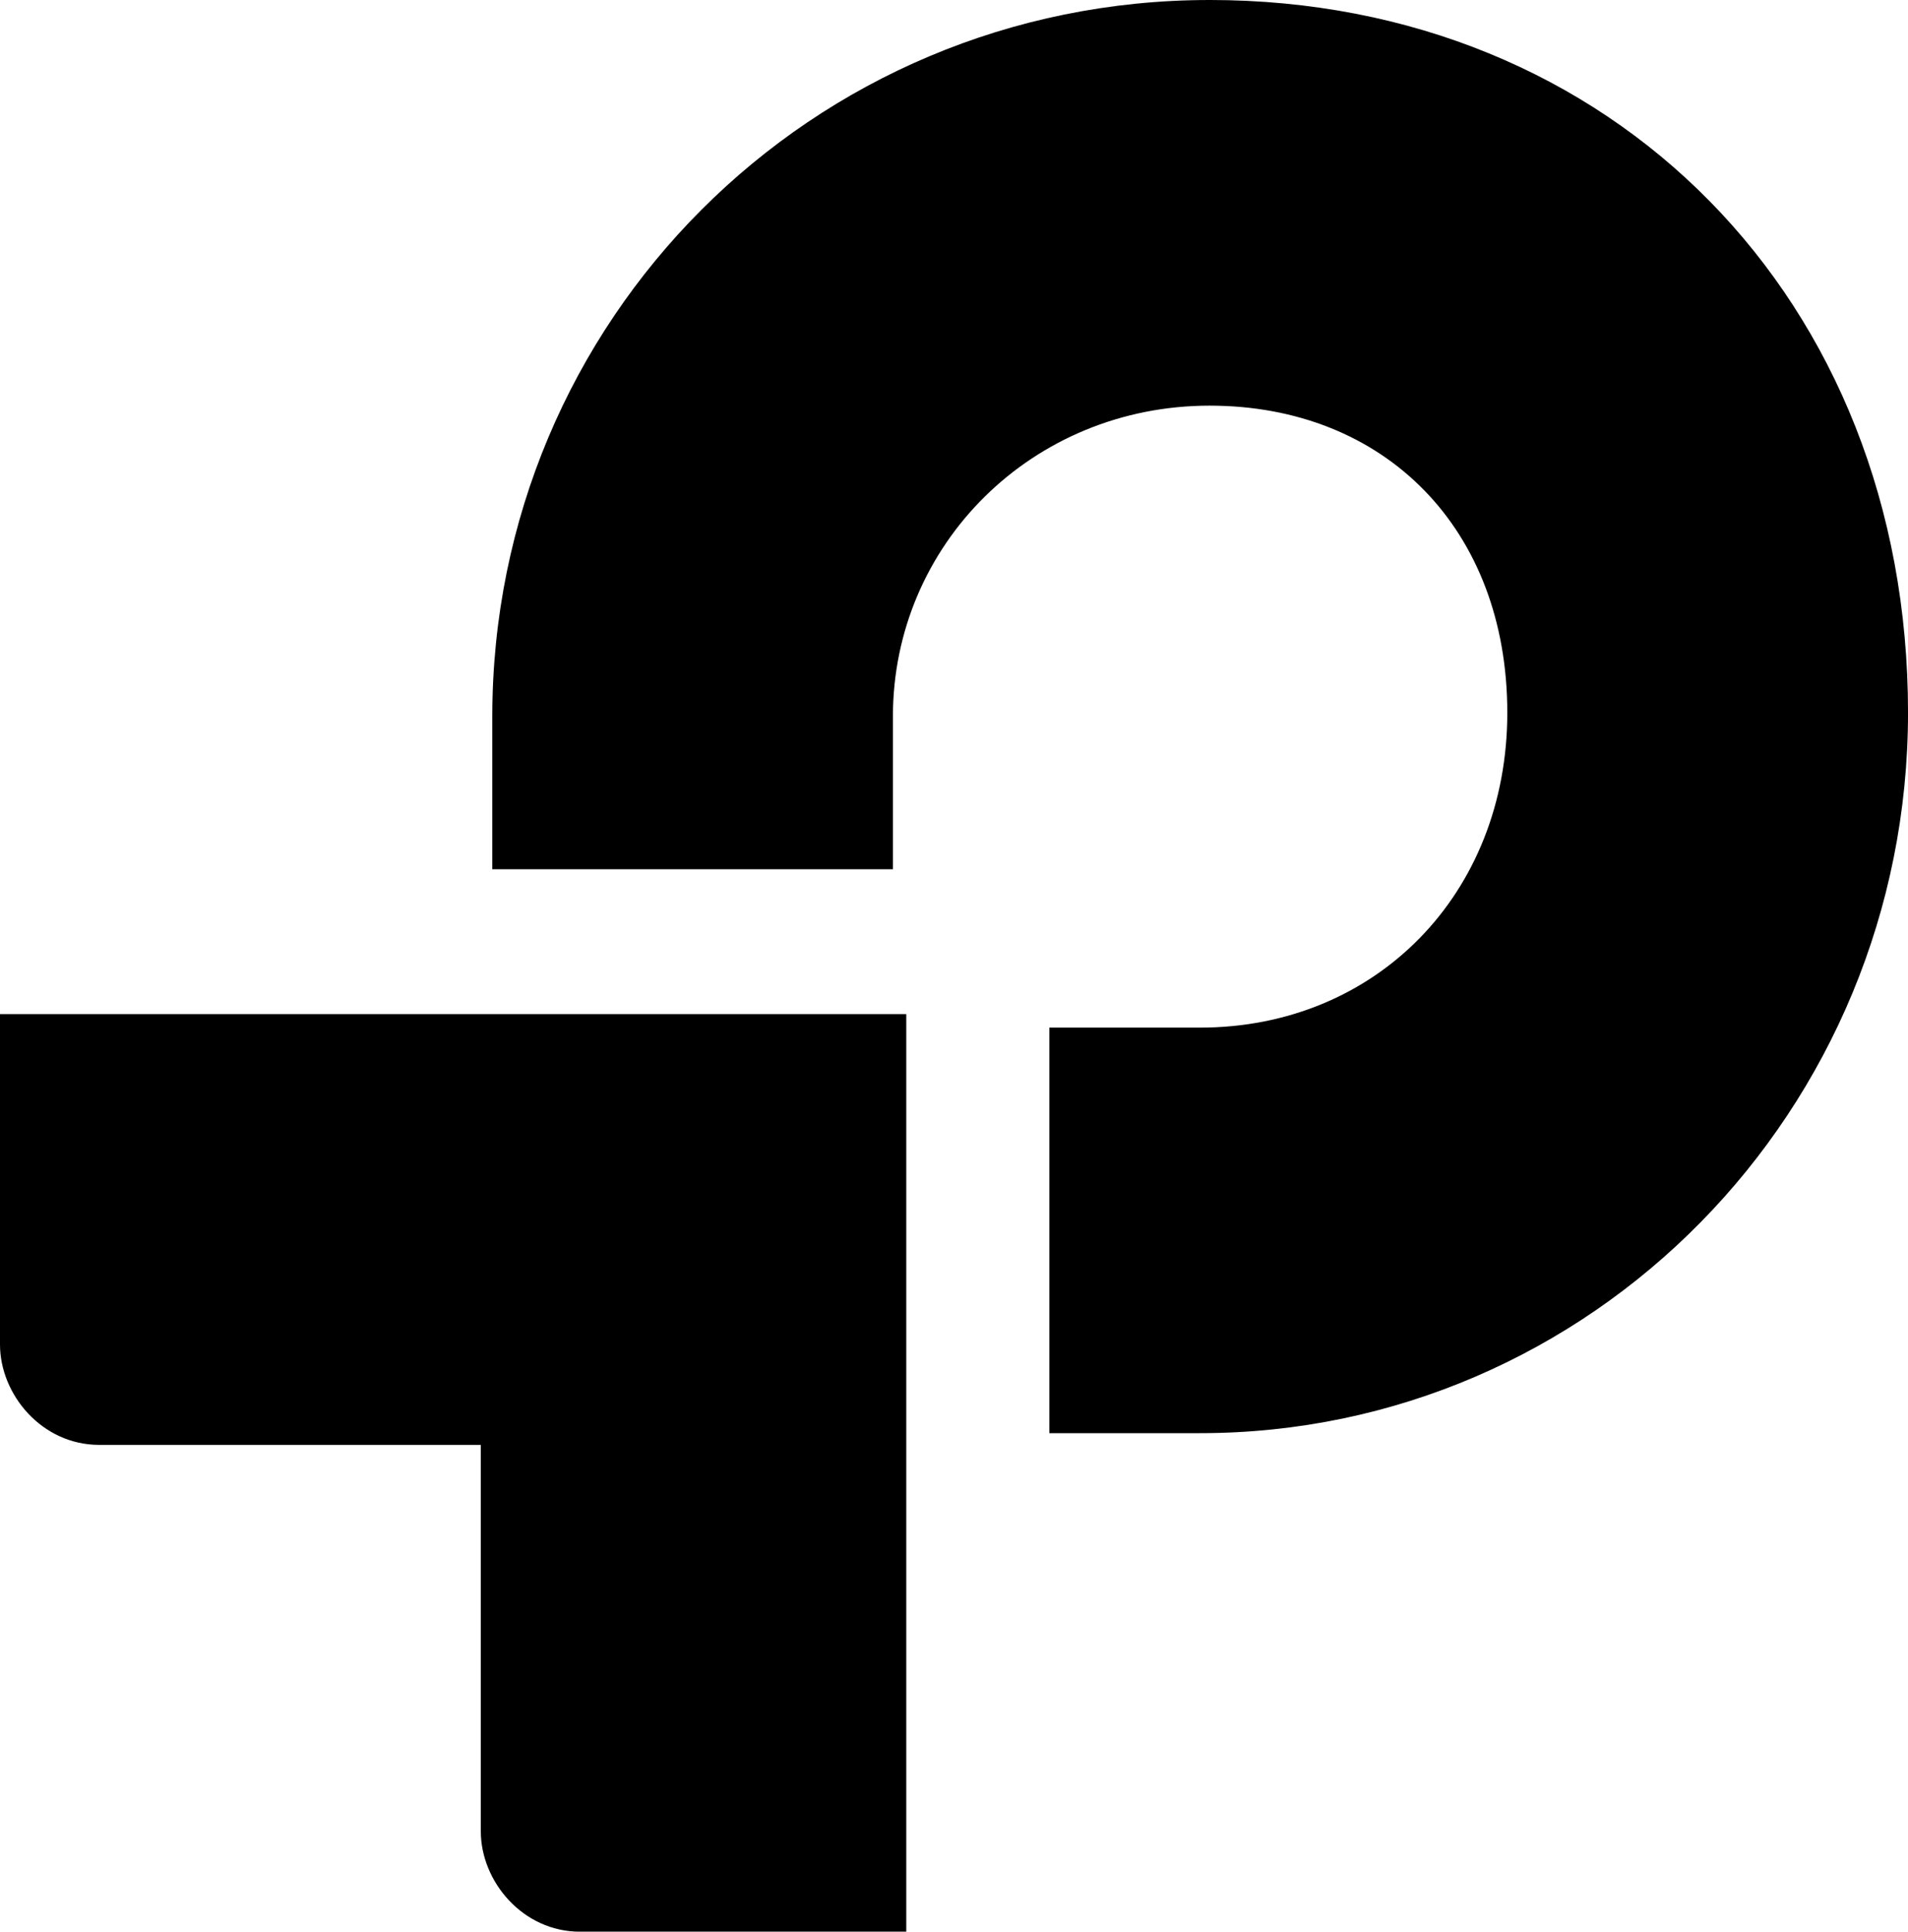 <?xml version="1.0" encoding="UTF-8"?>
<svg version="1.1" xmlns="http://www.w3.org/2000/svg" xmlns:xlink="http://www.w3.org/1999/xlink" x="0px" y="0px" viewBox="0 0 158.068 160" xml:space="preserve">
  <path d="M1.41714e-08 111.36C1.41714e-08 115.52 3.476 119.68 8.216 119.68L39.832 119.68L39.832 151.683C39.832 155.843 43.308 160.003 48.048 160.003L75.08 160.003L75.08 84.001L-0 84.001L1.41714e-08 111.36ZM100.214 0C67.177 0 40.784 26.559 40.784 59.355L40.784 71.999L73.973 71.999L73.973 59.355C73.973 45.119 85.513 33.6 100.213 33.6C114.753 33.6 124.872 43.836 124.872 59.035C124.872 74.079 113.964 85.118 99.416 85.118L86.932 85.118L86.932 118.709L99.416 118.709C131.829 118.709 158.07 91.998 158.07 59.03C158.07 24.799 133.57-0.001 100.213-0.001"/>
</svg>
